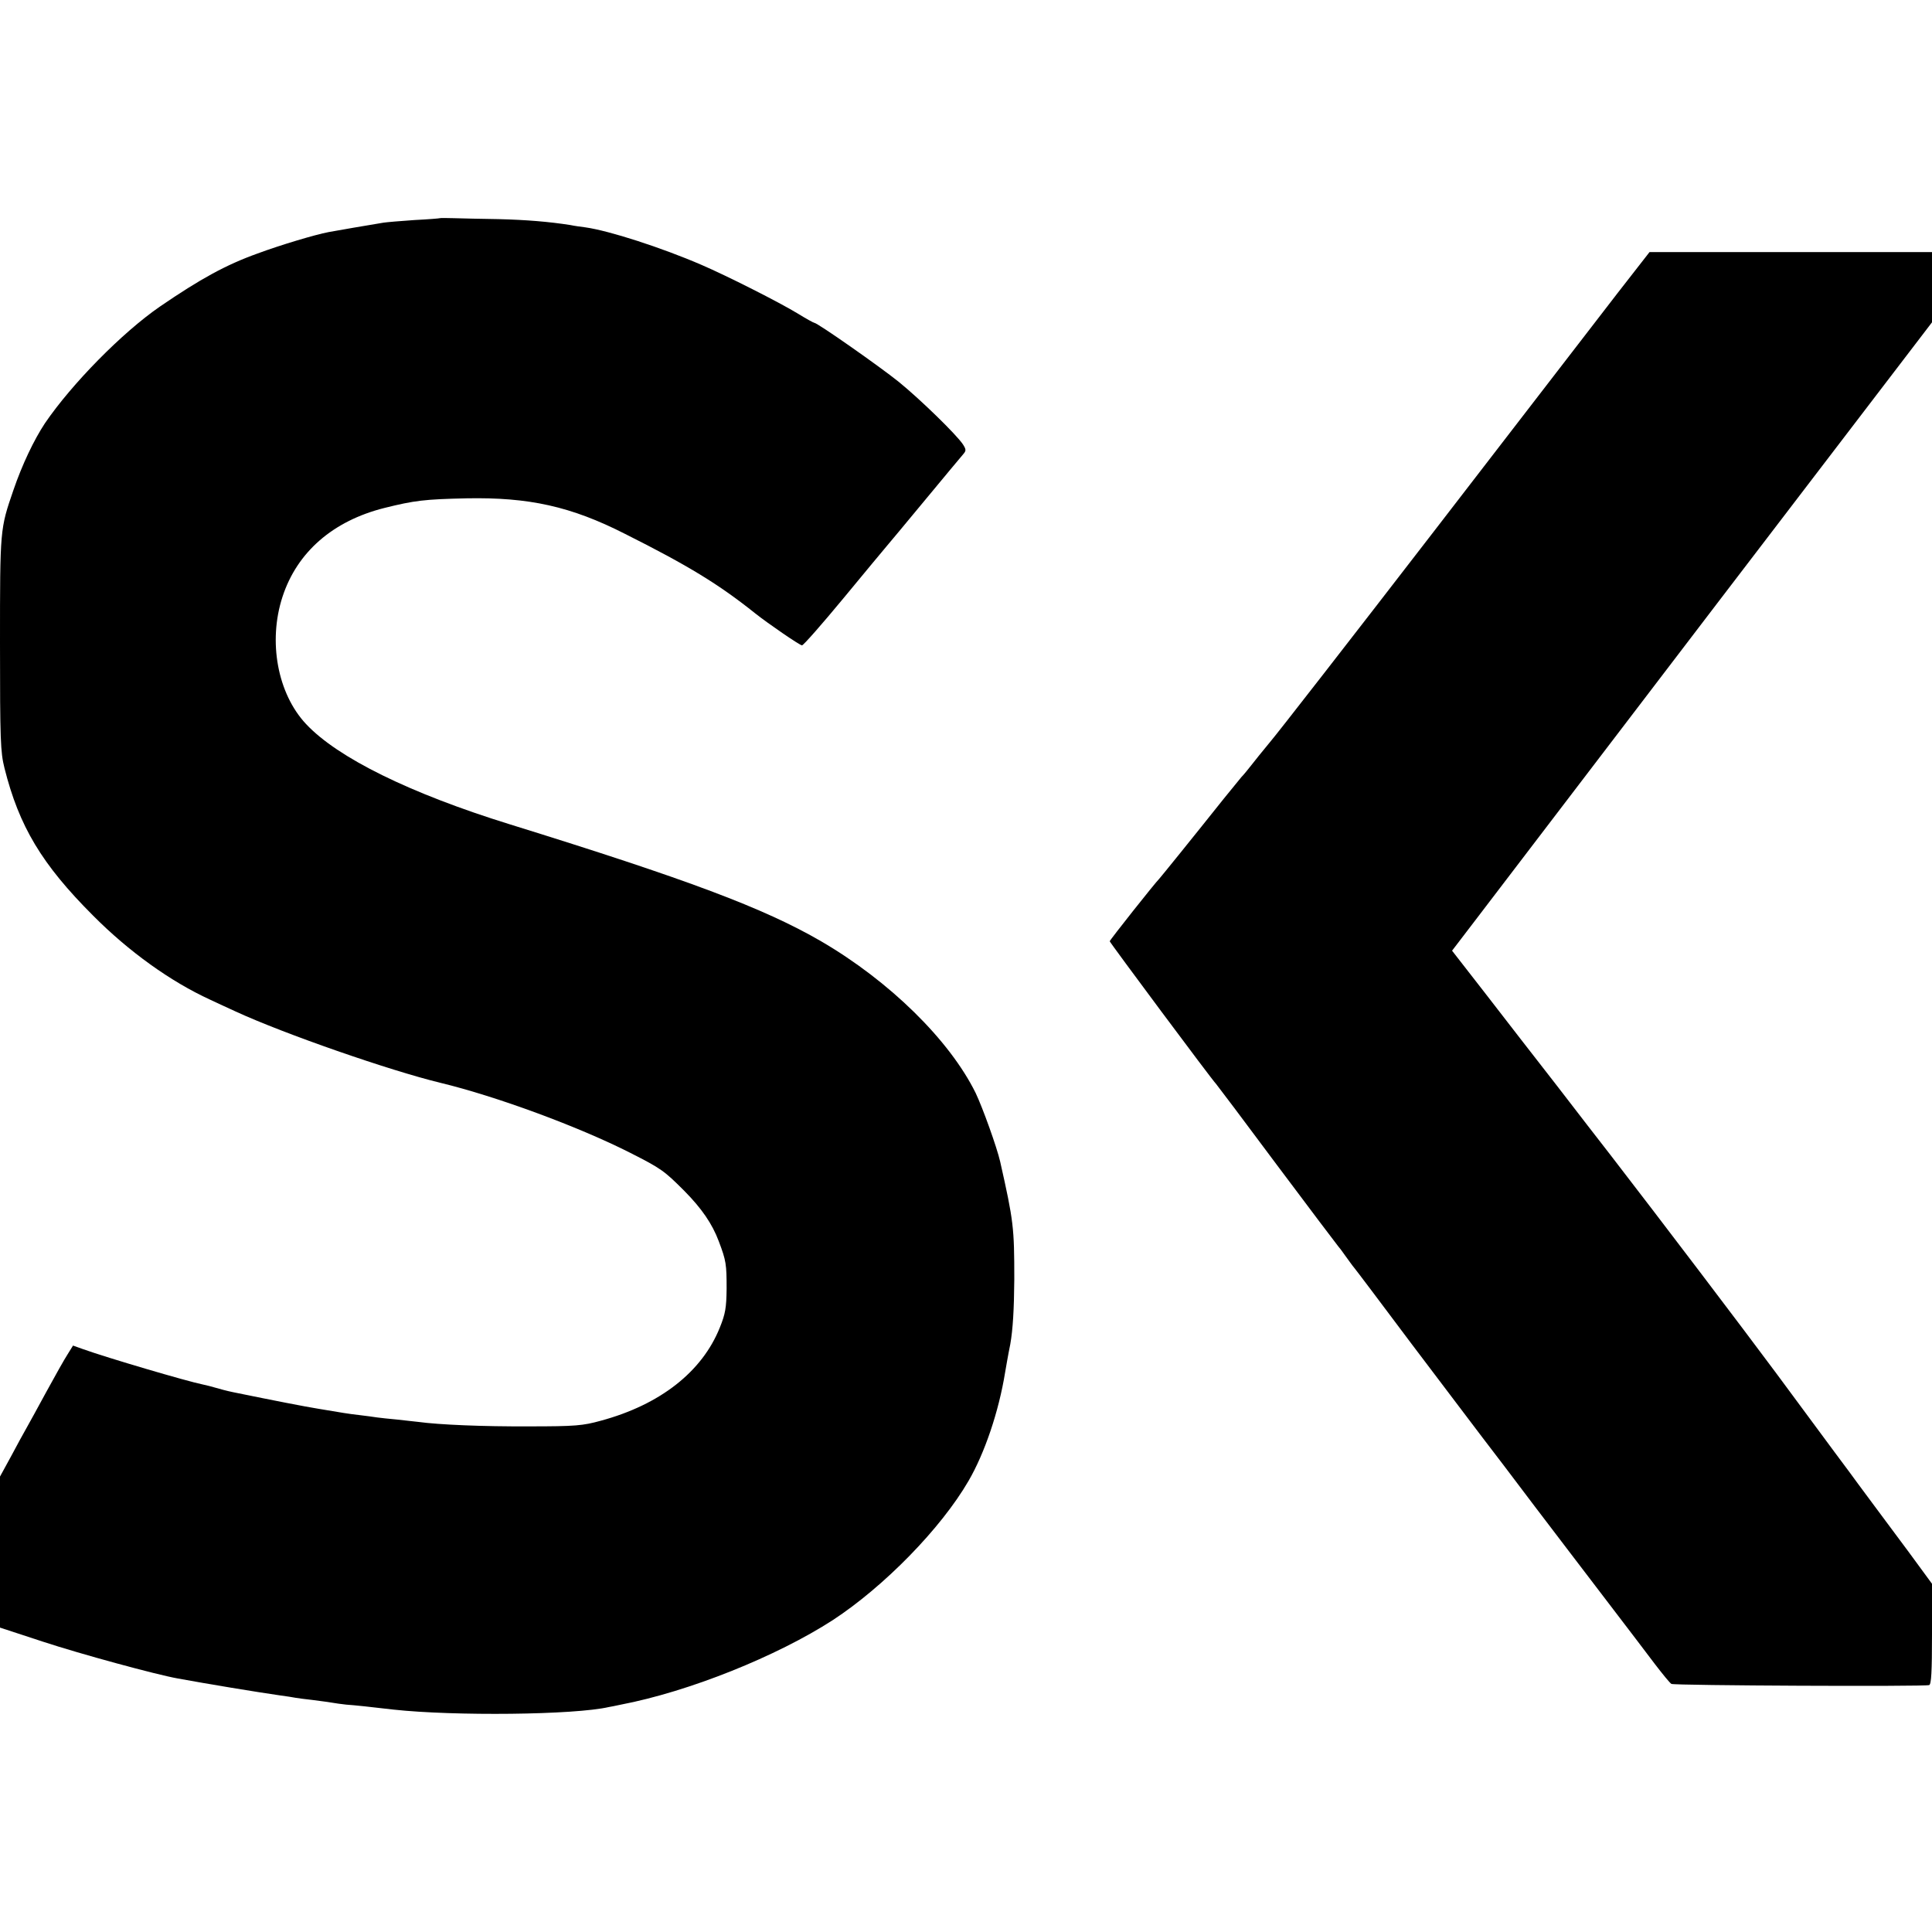 <?xml version="1.0" standalone="no"?>
<!DOCTYPE svg PUBLIC "-//W3C//DTD SVG 20010904//EN"
 "http://www.w3.org/TR/2001/REC-SVG-20010904/DTD/svg10.dtd">
<svg version="1.0" xmlns="http://www.w3.org/2000/svg"
 width="820pt" height="820pt" viewBox="0 0 820 820"
 preserveAspectRatio="xMidYMid meet">
<g transform="translate(0,820) scale(0.1,-0.1)"
fill="#000000" stroke="none">
<path d="M1867 7274 c-1 -1 -50 -5 -109 -8 -59 -4 -117 -9 -130 -11 -57 -9
-206 -35 -233 -40 -58 -11 -205 -55 -302 -91 -134 -48 -243 -108 -414 -225
-161 -111 -374 -328 -488 -495 -47 -71 -97 -176 -134 -284 -57 -166 -57 -163
-57 -651 0 -411 2 -461 19 -529 62 -247 158 -408 376 -626 152 -153 329 -280
497 -357 29 -14 78 -36 108 -50 206 -95 655 -251 870 -303 236 -57 584 -185
805 -297 132 -67 144 -76 230 -162 73 -74 118 -139 146 -214 31 -82 33 -97 33
-201 -1 -80 -5 -106 -29 -165 -75 -187 -253 -327 -505 -395 -76 -21 -107 -24
-305 -24 -196 -1 -382 7 -470 19 -16 2 -57 6 -90 10 -33 3 -71 7 -85 9 -14 2
-47 7 -75 10 -52 6 -67 9 -175 27 -56 9 -189 35 -360 70 -25 5 -58 14 -75 19
-16 5 -41 11 -55 14 -65 13 -405 113 -508 150 l-42 15 -23 -37 c-13 -20 -53
-91 -89 -157 -36 -66 -74 -136 -85 -155 -11 -19 -41 -74 -66 -121 l-47 -86 0
-321 0 -320 183 -60 c158 -52 481 -140 572 -156 125 -23 337 -58 435 -72 25
-3 54 -8 65 -10 11 -2 43 -6 70 -9 28 -4 64 -8 80 -11 17 -3 46 -7 65 -9 32
-2 107 -10 200 -21 257 -28 769 -23 915 11 6 1 28 5 50 10 288 55 662 205 900
359 217 142 459 389 576 591 68 117 128 293 155 460 3 17 12 71 22 120 11 62
16 148 17 275 0 220 -3 247 -60 500 -14 61 -74 228 -104 291 -111 225 -366
475 -656 644 -243 141 -566 262 -1320 496 -426 132 -732 283 -866 426 -121
129 -162 350 -100 540 62 190 214 322 432 377 129 32 170 37 349 41 265 5 443
-34 673 -151 269 -135 398 -214 552 -337 54 -43 191 -137 199 -136 6 0 85 90
176 200 91 110 172 208 180 217 8 9 82 98 164 197 82 99 156 188 164 197 13
15 13 20 -1 42 -28 42 -180 190 -272 265 -82 66 -346 251 -359 251 -3 0 -34
17 -68 38 -80 49 -304 162 -411 208 -169 73 -392 145 -492 159 -16 2 -46 6
-65 10 -90 14 -185 22 -304 25 -72 1 -157 3 -189 4 -32 1 -59 1 -60 0z"/>
<path d="M6867 6958 c-73 -95 -423 -549 -777 -1008 -354 -459 -669 -864 -700
-900 -30 -36 -66 -81 -80 -99 -14 -18 -32 -40 -41 -49 -8 -10 -42 -51 -75 -92
-129 -162 -269 -335 -274 -340 -15 -14 -210 -260 -210 -265 0 -5 439 -595 451
-605 3 -3 120 -158 259 -345 140 -187 257 -342 260 -345 3 -3 17 -21 30 -40
14 -19 30 -42 37 -50 7 -8 117 -154 245 -325 129 -170 263 -348 299 -395 36
-47 137 -179 224 -295 88 -115 225 -296 305 -400 80 -105 172 -225 204 -268
33 -43 64 -81 70 -84 11 -7 1072 -12 1094 -5 9 3 12 56 12 217 l0 213 -99 135
c-55 74 -123 165 -151 203 -28 38 -58 78 -66 89 -8 11 -51 70 -97 131 -45 61
-156 211 -247 334 -144 194 -484 642 -704 927 -39 50 -142 183 -228 295 -87
111 -222 286 -301 388 l-144 185 107 140 c59 77 517 677 1018 1334 l912 1193
0 149 0 149 -600 0 -599 0 -134 -172z"/>
</g>
</svg>
